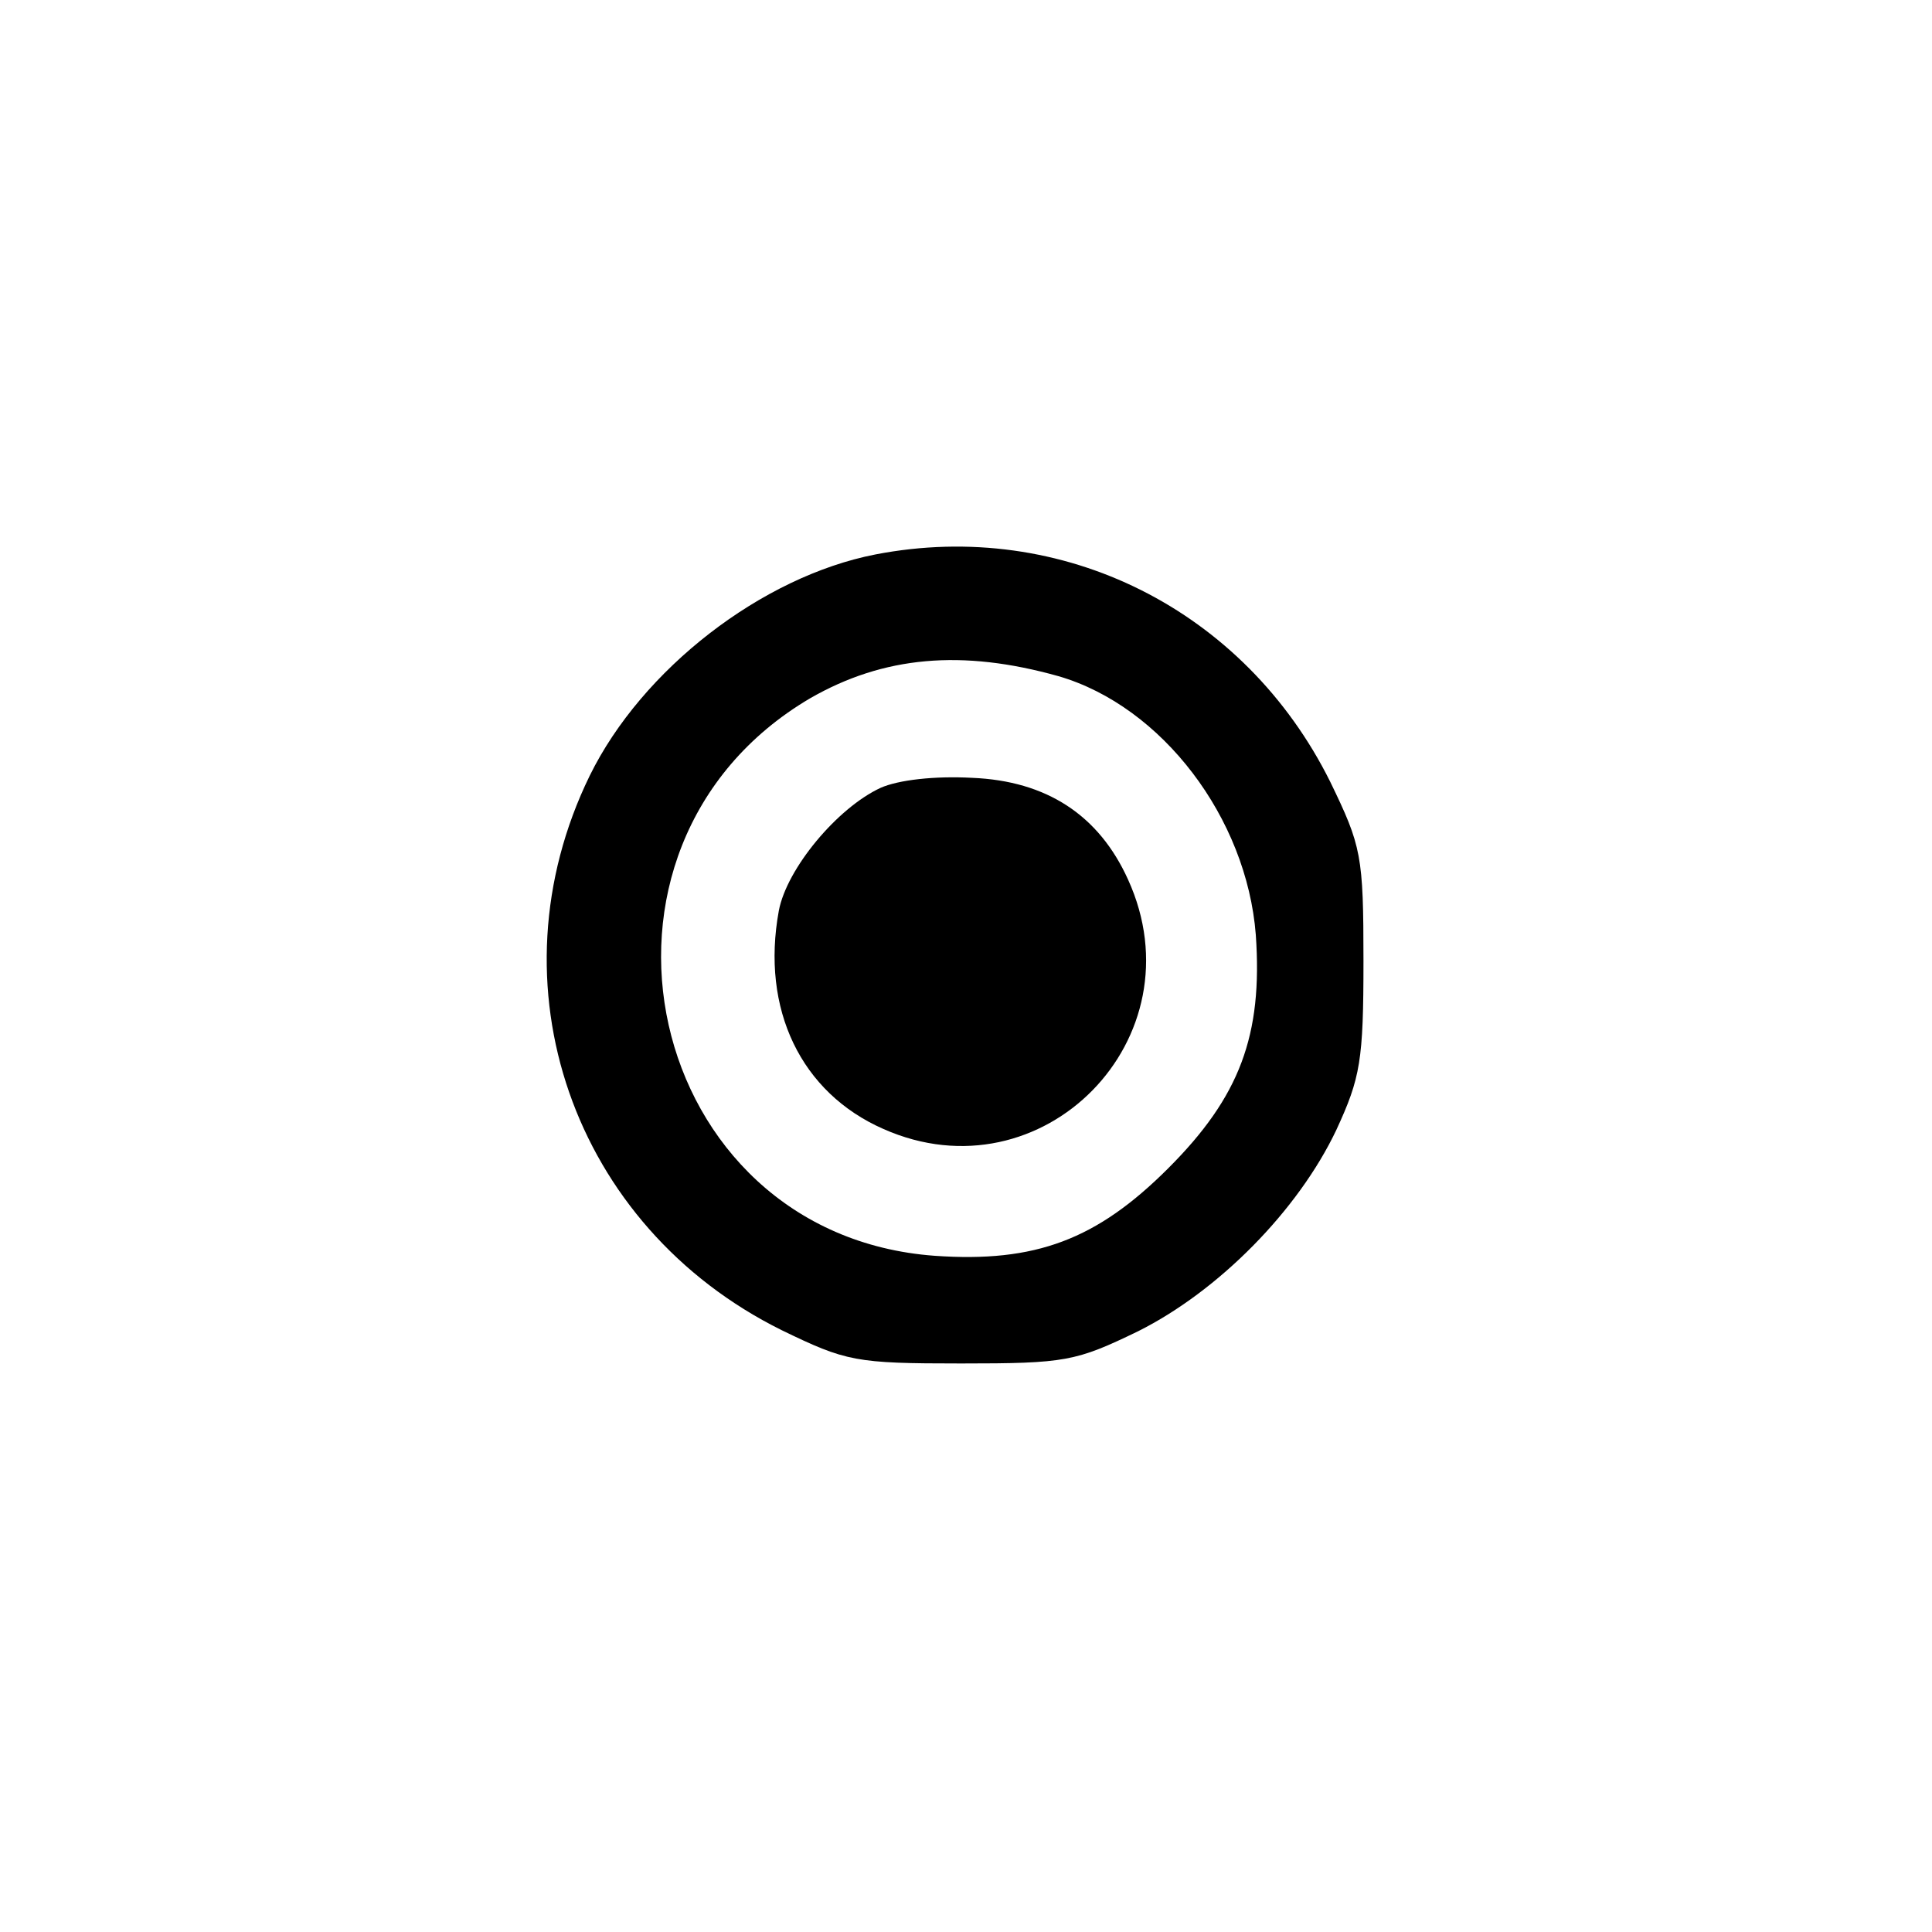 <?xml version="1.0" standalone="no"?>
<!DOCTYPE svg PUBLIC "-//W3C//DTD SVG 20010904//EN"
 "http://www.w3.org/TR/2001/REC-SVG-20010904/DTD/svg10.dtd">
<svg version="1.0" xmlns="http://www.w3.org/2000/svg"
 width="192pt" height="192pt" viewBox="0 0 192 192"
 preserveAspectRatio="xMidYMid meet">
<g transform="translate(0,192) scale(0.1,-0.1)"
fill="#000000" stroke="none">
811 c445 -92 729 -532 635 -987 -62 -301 -295 -546 -601 -630 -91 -26 -329
-26 -420 0 -291 80 -516 305 -596 596 -26 91 -26 329 0 420 120 433 542 692
982 601z"/>
<path d="M870 1369 c-113 -22 -232 -114 -284 -220 -101 -207 -17 -448 191
-551 64 -31 73 -33 178 -33 104 0 114 2 176 32 80 40 159 120 197 200 24 52
27 69 27 168 0 105 -2 114 -33 178 -85 171 -266 262 -452 226z m182 -121 c103
-30 187 -141 196 -257 7 -100 -16 -161 -87 -232 -71 -71 -132 -94 -232 -87
-289 21 -375 406 -124 554 73 42 151 49 247 22z"/>
<path d="M875 1137 c-43 -20 -93 -80 -101 -122 -18 -98 22 -181 104 -217 158
-70 315 90 243 248 -29 64 -81 98 -155 101 -37 2 -73 -2 -91 -10z"/>
</g>
</svg>
